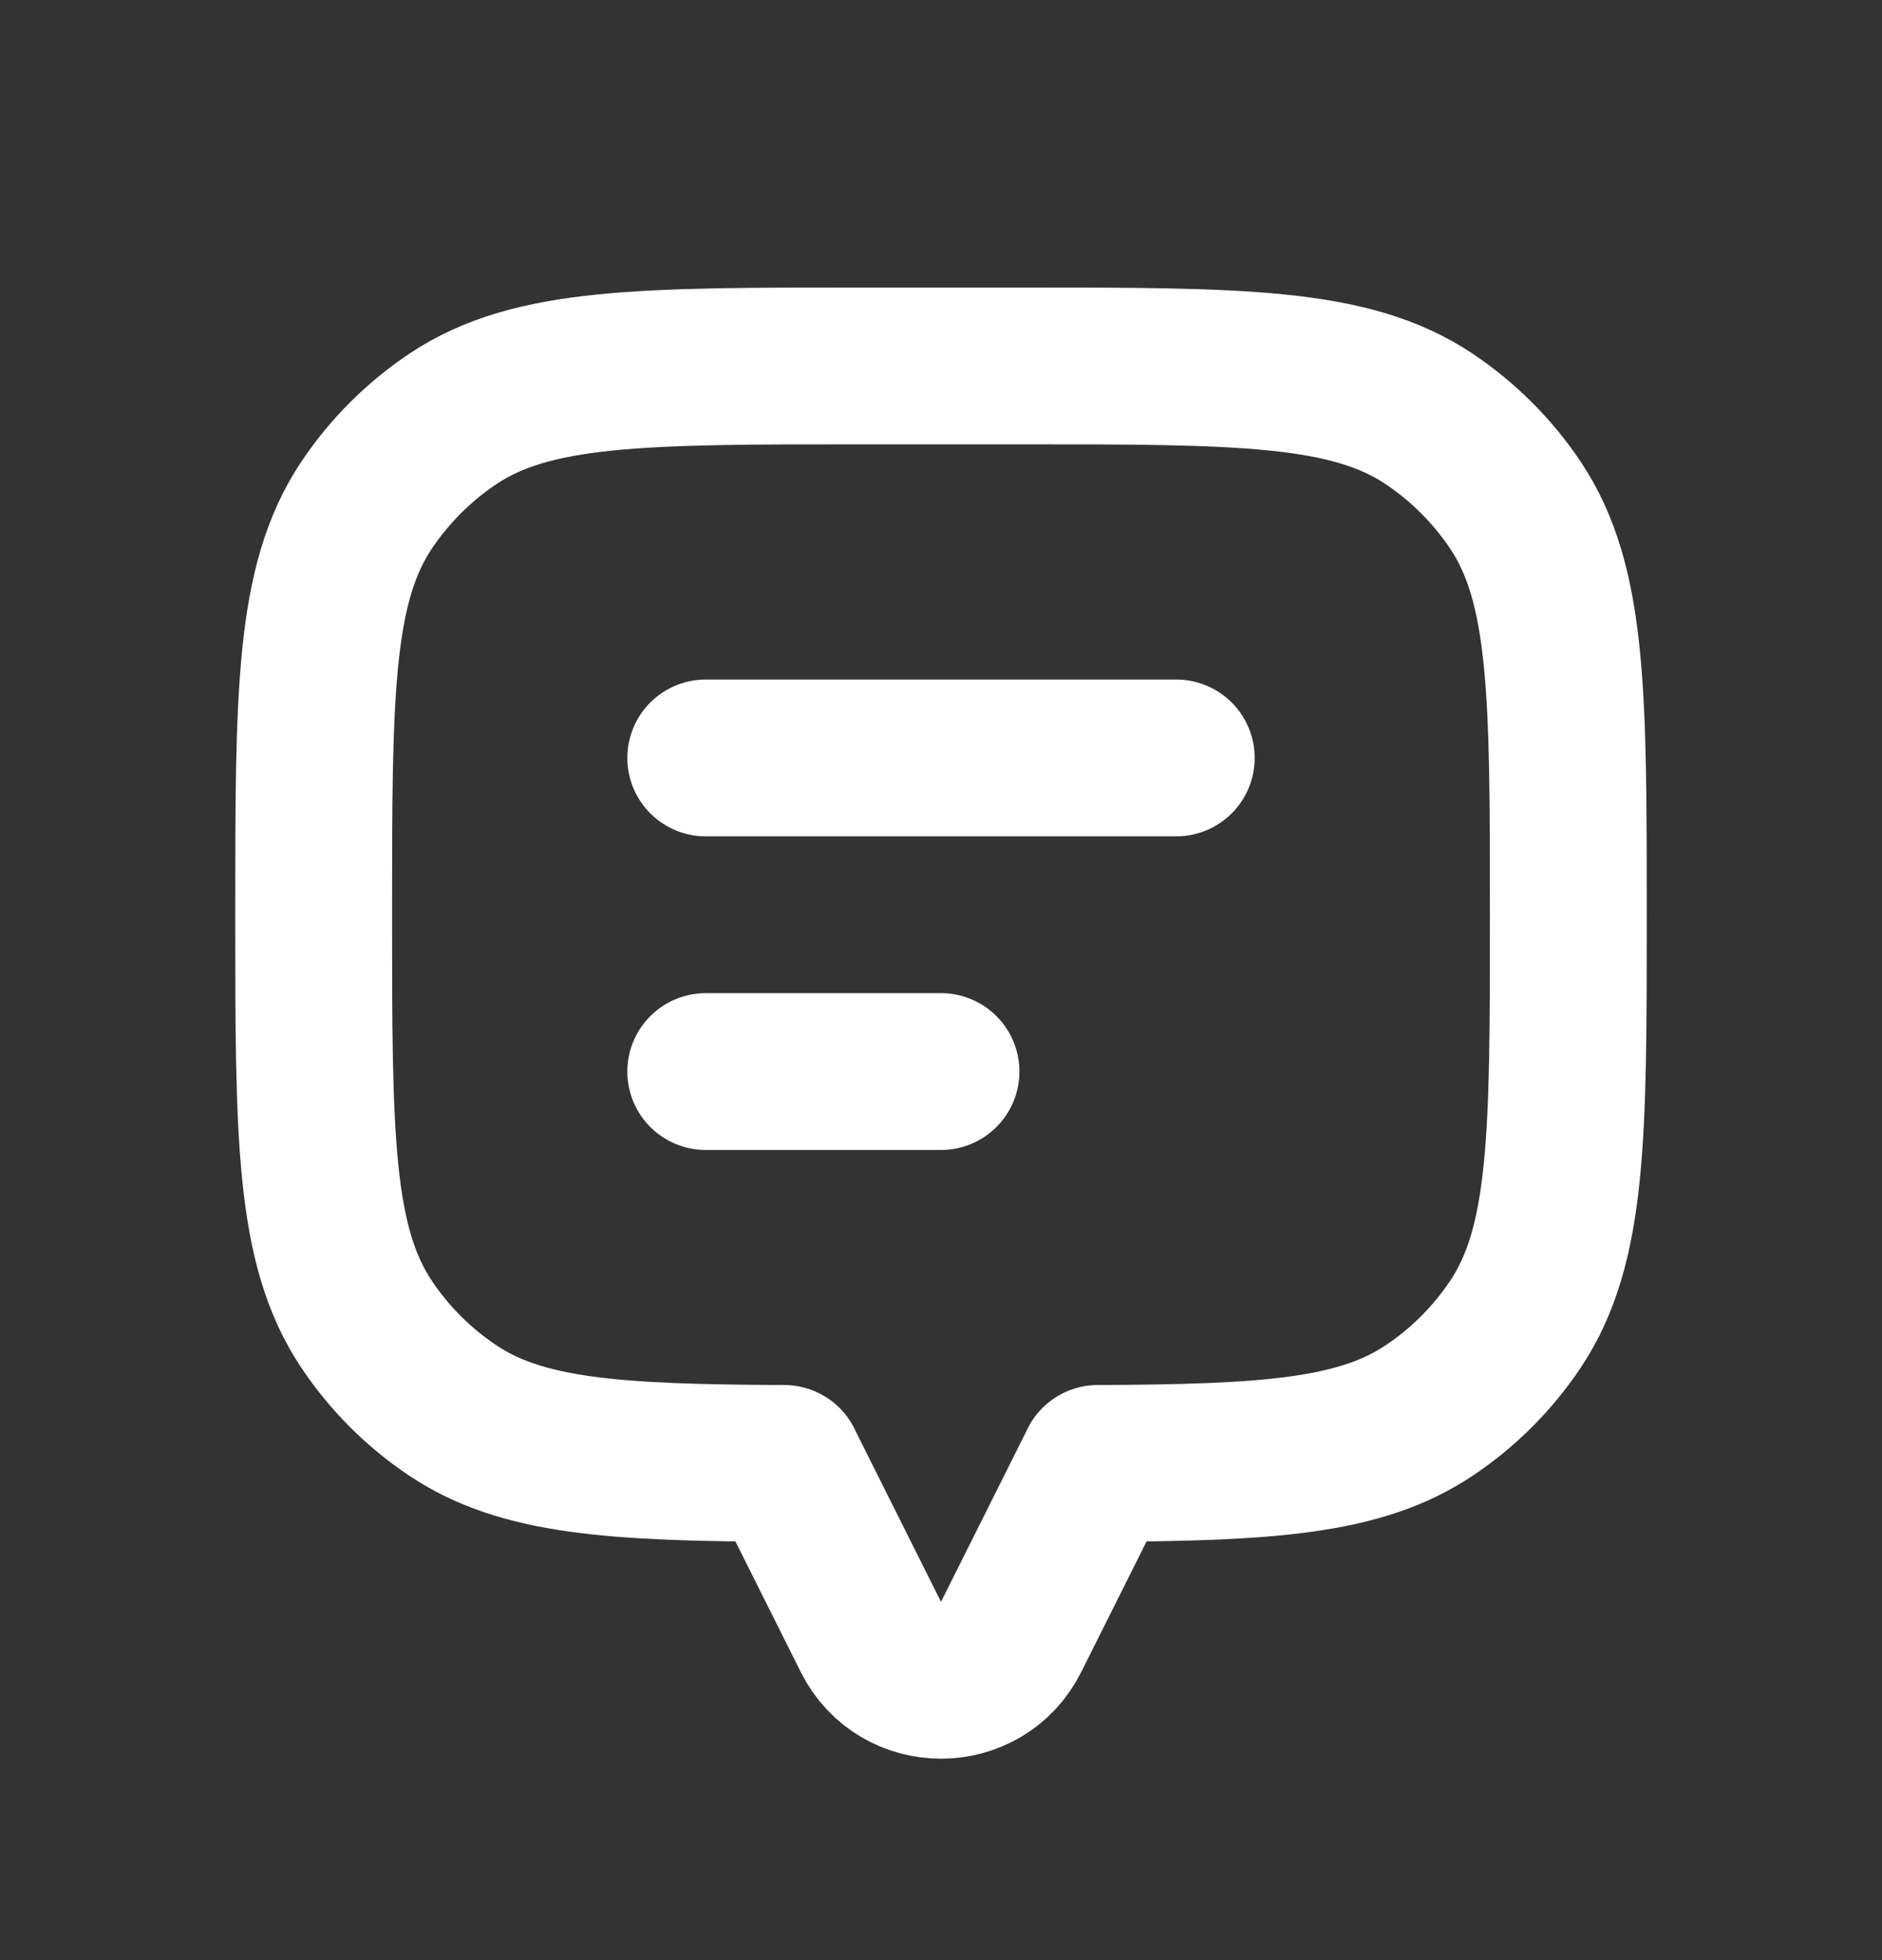 <svg width="24" height="25" viewBox="0 0 24 25" fill="none" xmlns="http://www.w3.org/2000/svg">
<rect x="0" y="0" width="24" height="25" fill="#333333" stroke="none"/>
<path d="M19.326 6.444C20 7.453 20 8.858 20 11.667C20 14.476 20 15.88 19.326 16.889C19.034 17.326 18.659 17.701 18.222 17.992C17.341 18.581 16.158 18.656 14 18.665V18.667L12.894 20.878C12.526 21.615 11.474 21.615 11.106 20.878L10 18.667V18.665C7.842 18.656 6.659 18.581 5.778 17.992C5.341 17.701 4.966 17.326 4.674 16.889C4 15.88 4 14.476 4 11.667C4 8.858 4 7.453 4.674 6.444C4.966 6.008 5.341 5.633 5.778 5.341C6.787 4.667 8.191 4.667 11 4.667H13C15.809 4.667 17.213 4.667 18.222 5.341C18.659 5.633 19.034 6.008 19.326 6.444Z" stroke="white" stroke-width="2" stroke-linecap="round" stroke-linejoin="round"/>
<path d="M9 9.667L15 9.667" stroke="white" stroke-width="2" stroke-linecap="round" stroke-linejoin="round"/>
<path d="M9 13.667H12" stroke="white" stroke-width="2" stroke-linecap="round" stroke-linejoin="round"/>
</svg>
